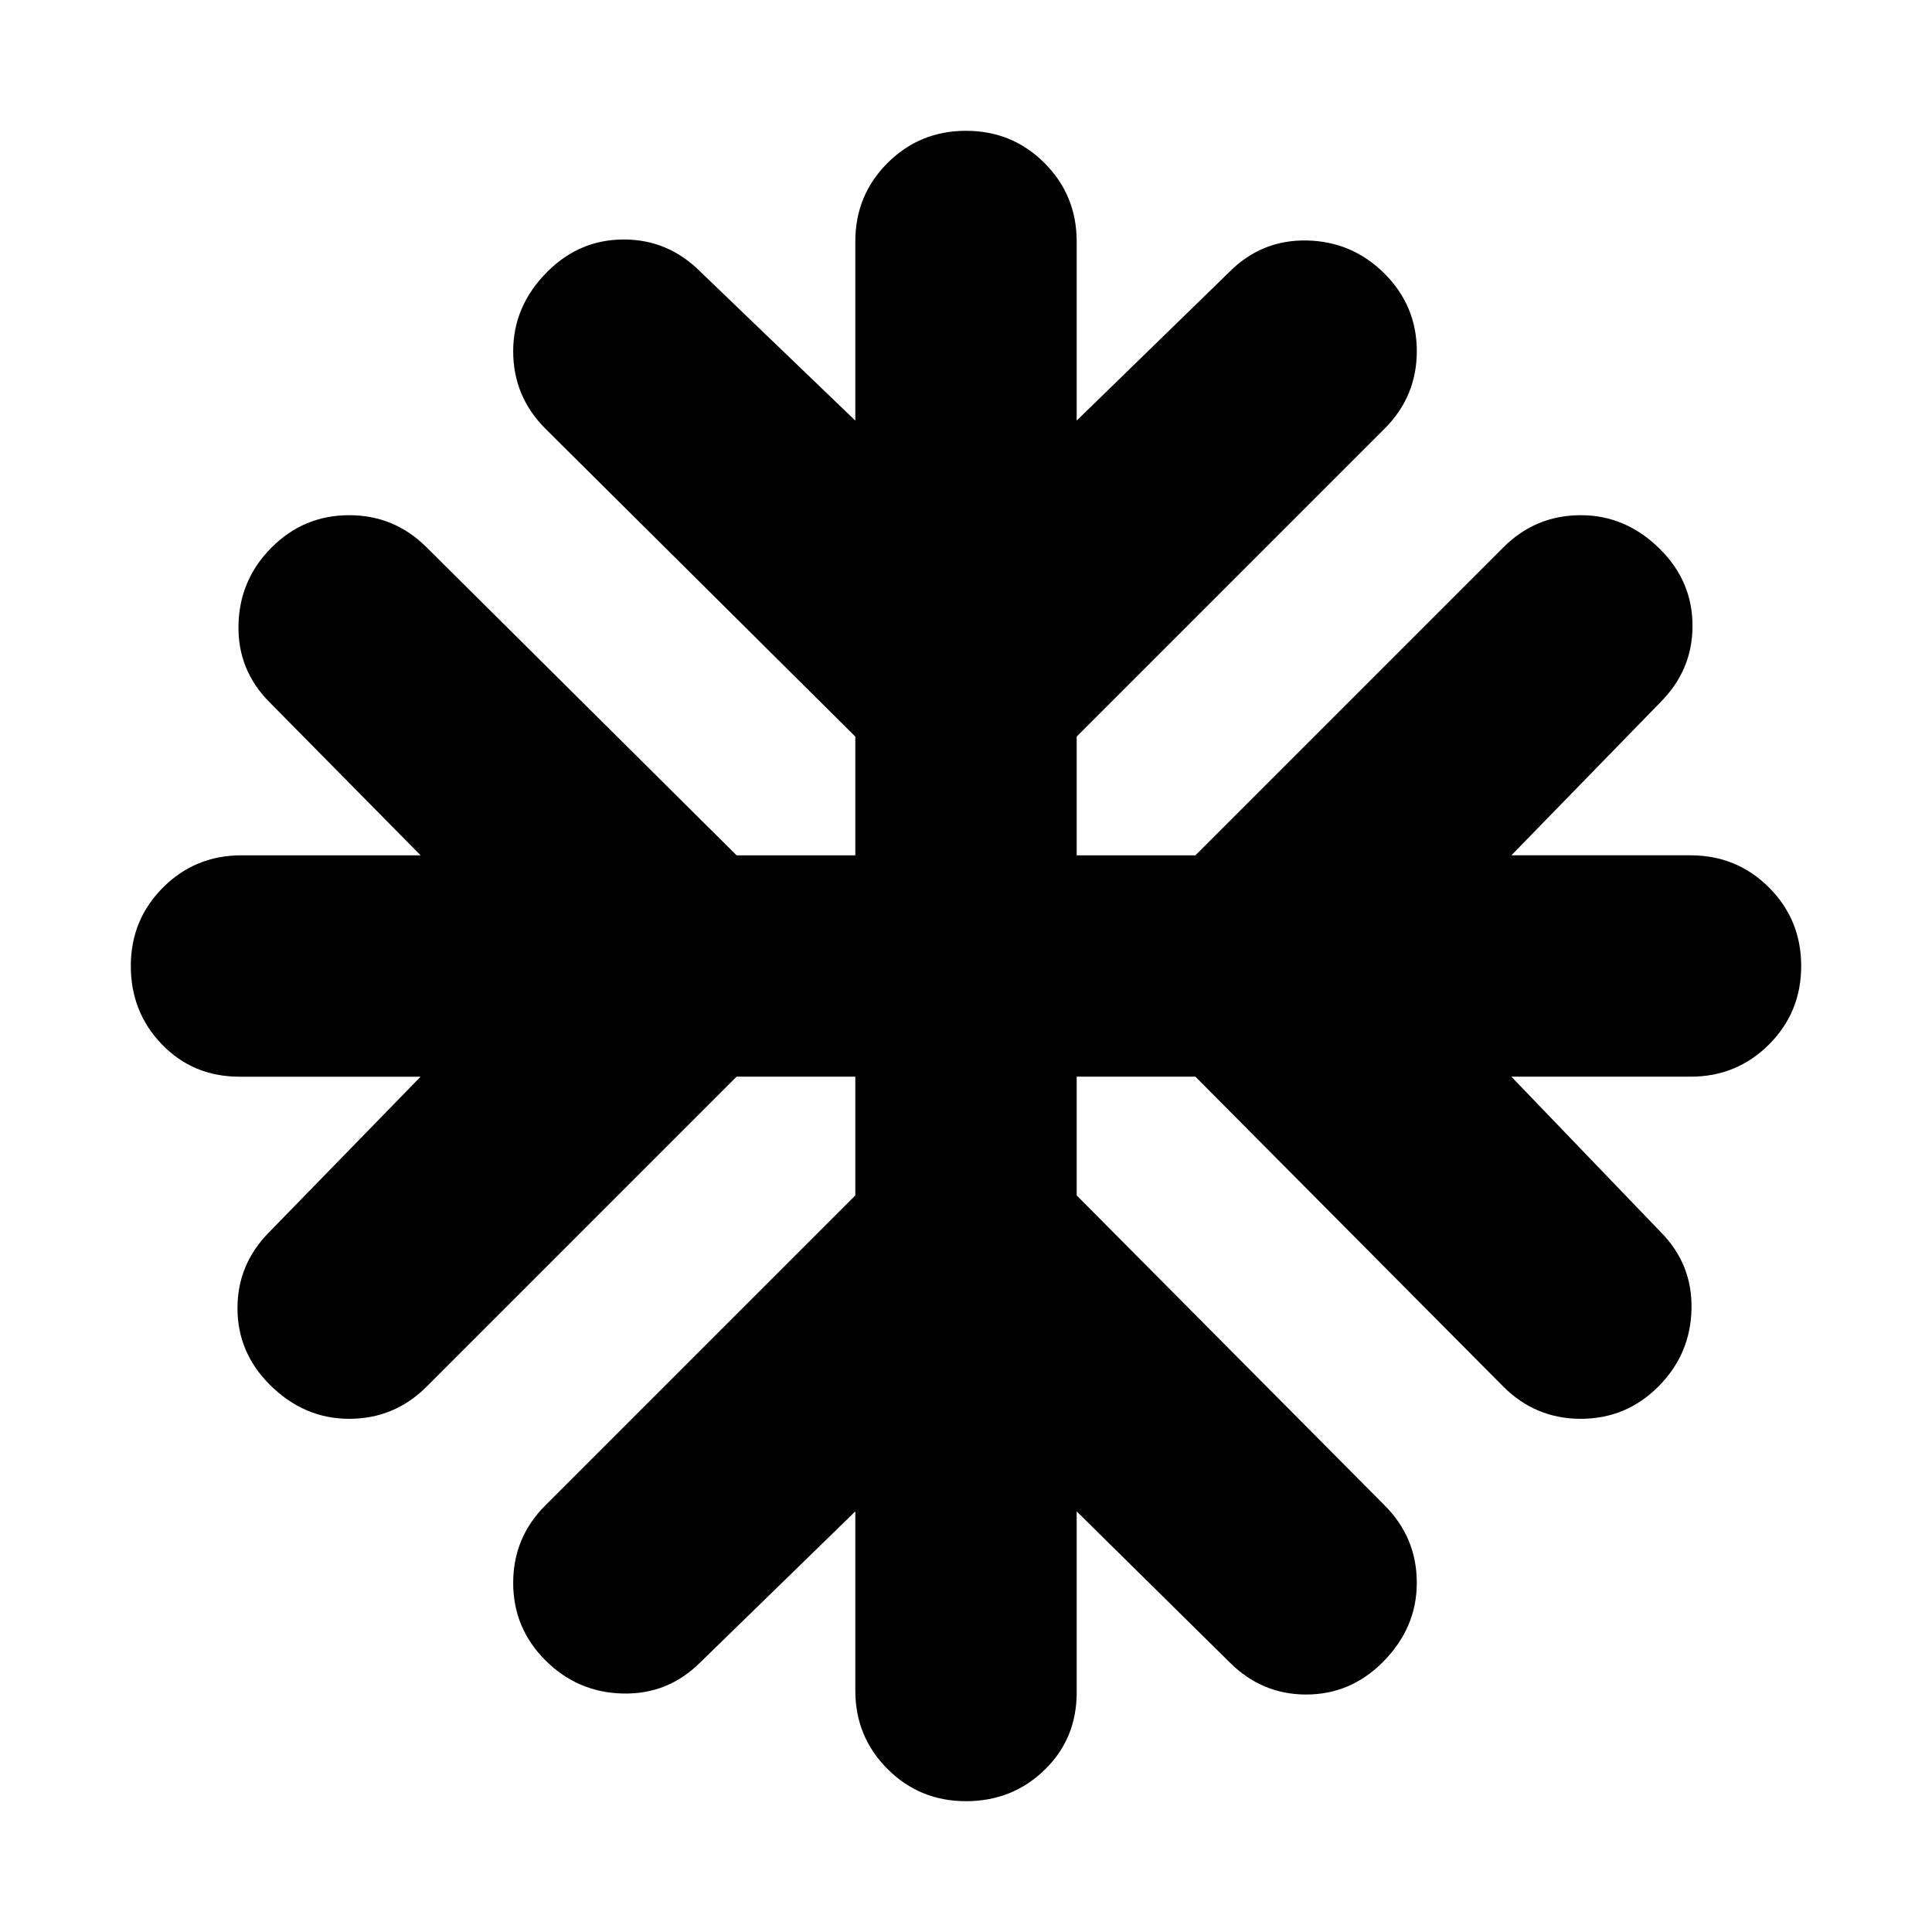 <svg xmlns="http://www.w3.org/2000/svg" height="24" viewBox="0 -960 960 960" width="24"><path d="m425-209-77 75q-16 16-38.5 15.5T271-135q-16-16-16-38.5t16-38.5l154-154v-59h-59L212-271q-16 16-38.5 16T134-272q-16-16-16-38t16-38l75-77h-90q-23 0-38.5-16T65-480q0-23 16-39t39-16h89l-75-76q-16-16-15.5-38.5T135-688q16-16 38.5-16t38.5 16l154 153h59v-59L271-747q-16-16-16-38.5t17-39.5q16-16 38-16t38 16l77 74v-89q0-23 16-39t39-16q23 0 39 16t16 39v89l76-74q16-16 38.5-15.5T688-824q16 16 16 38.5T688-747L535-594v59h59l153-153q16-16 38.5-16t39.5 17q16 16 16 38t-16 38l-74 76h89q23 0 39 16t16 39q0 23-16 39t-39 16h-89l74 77q16 16 15.5 38.5T824-271q-16 16-38.5 16T747-271L594-425h-59v59l153 154q16 16 16 38.5T687-134q-16 16-38 16t-38-16l-76-75v90q0 23-16 38.5T480-65q-23 0-39-16t-16-39v-89Z"/></svg>